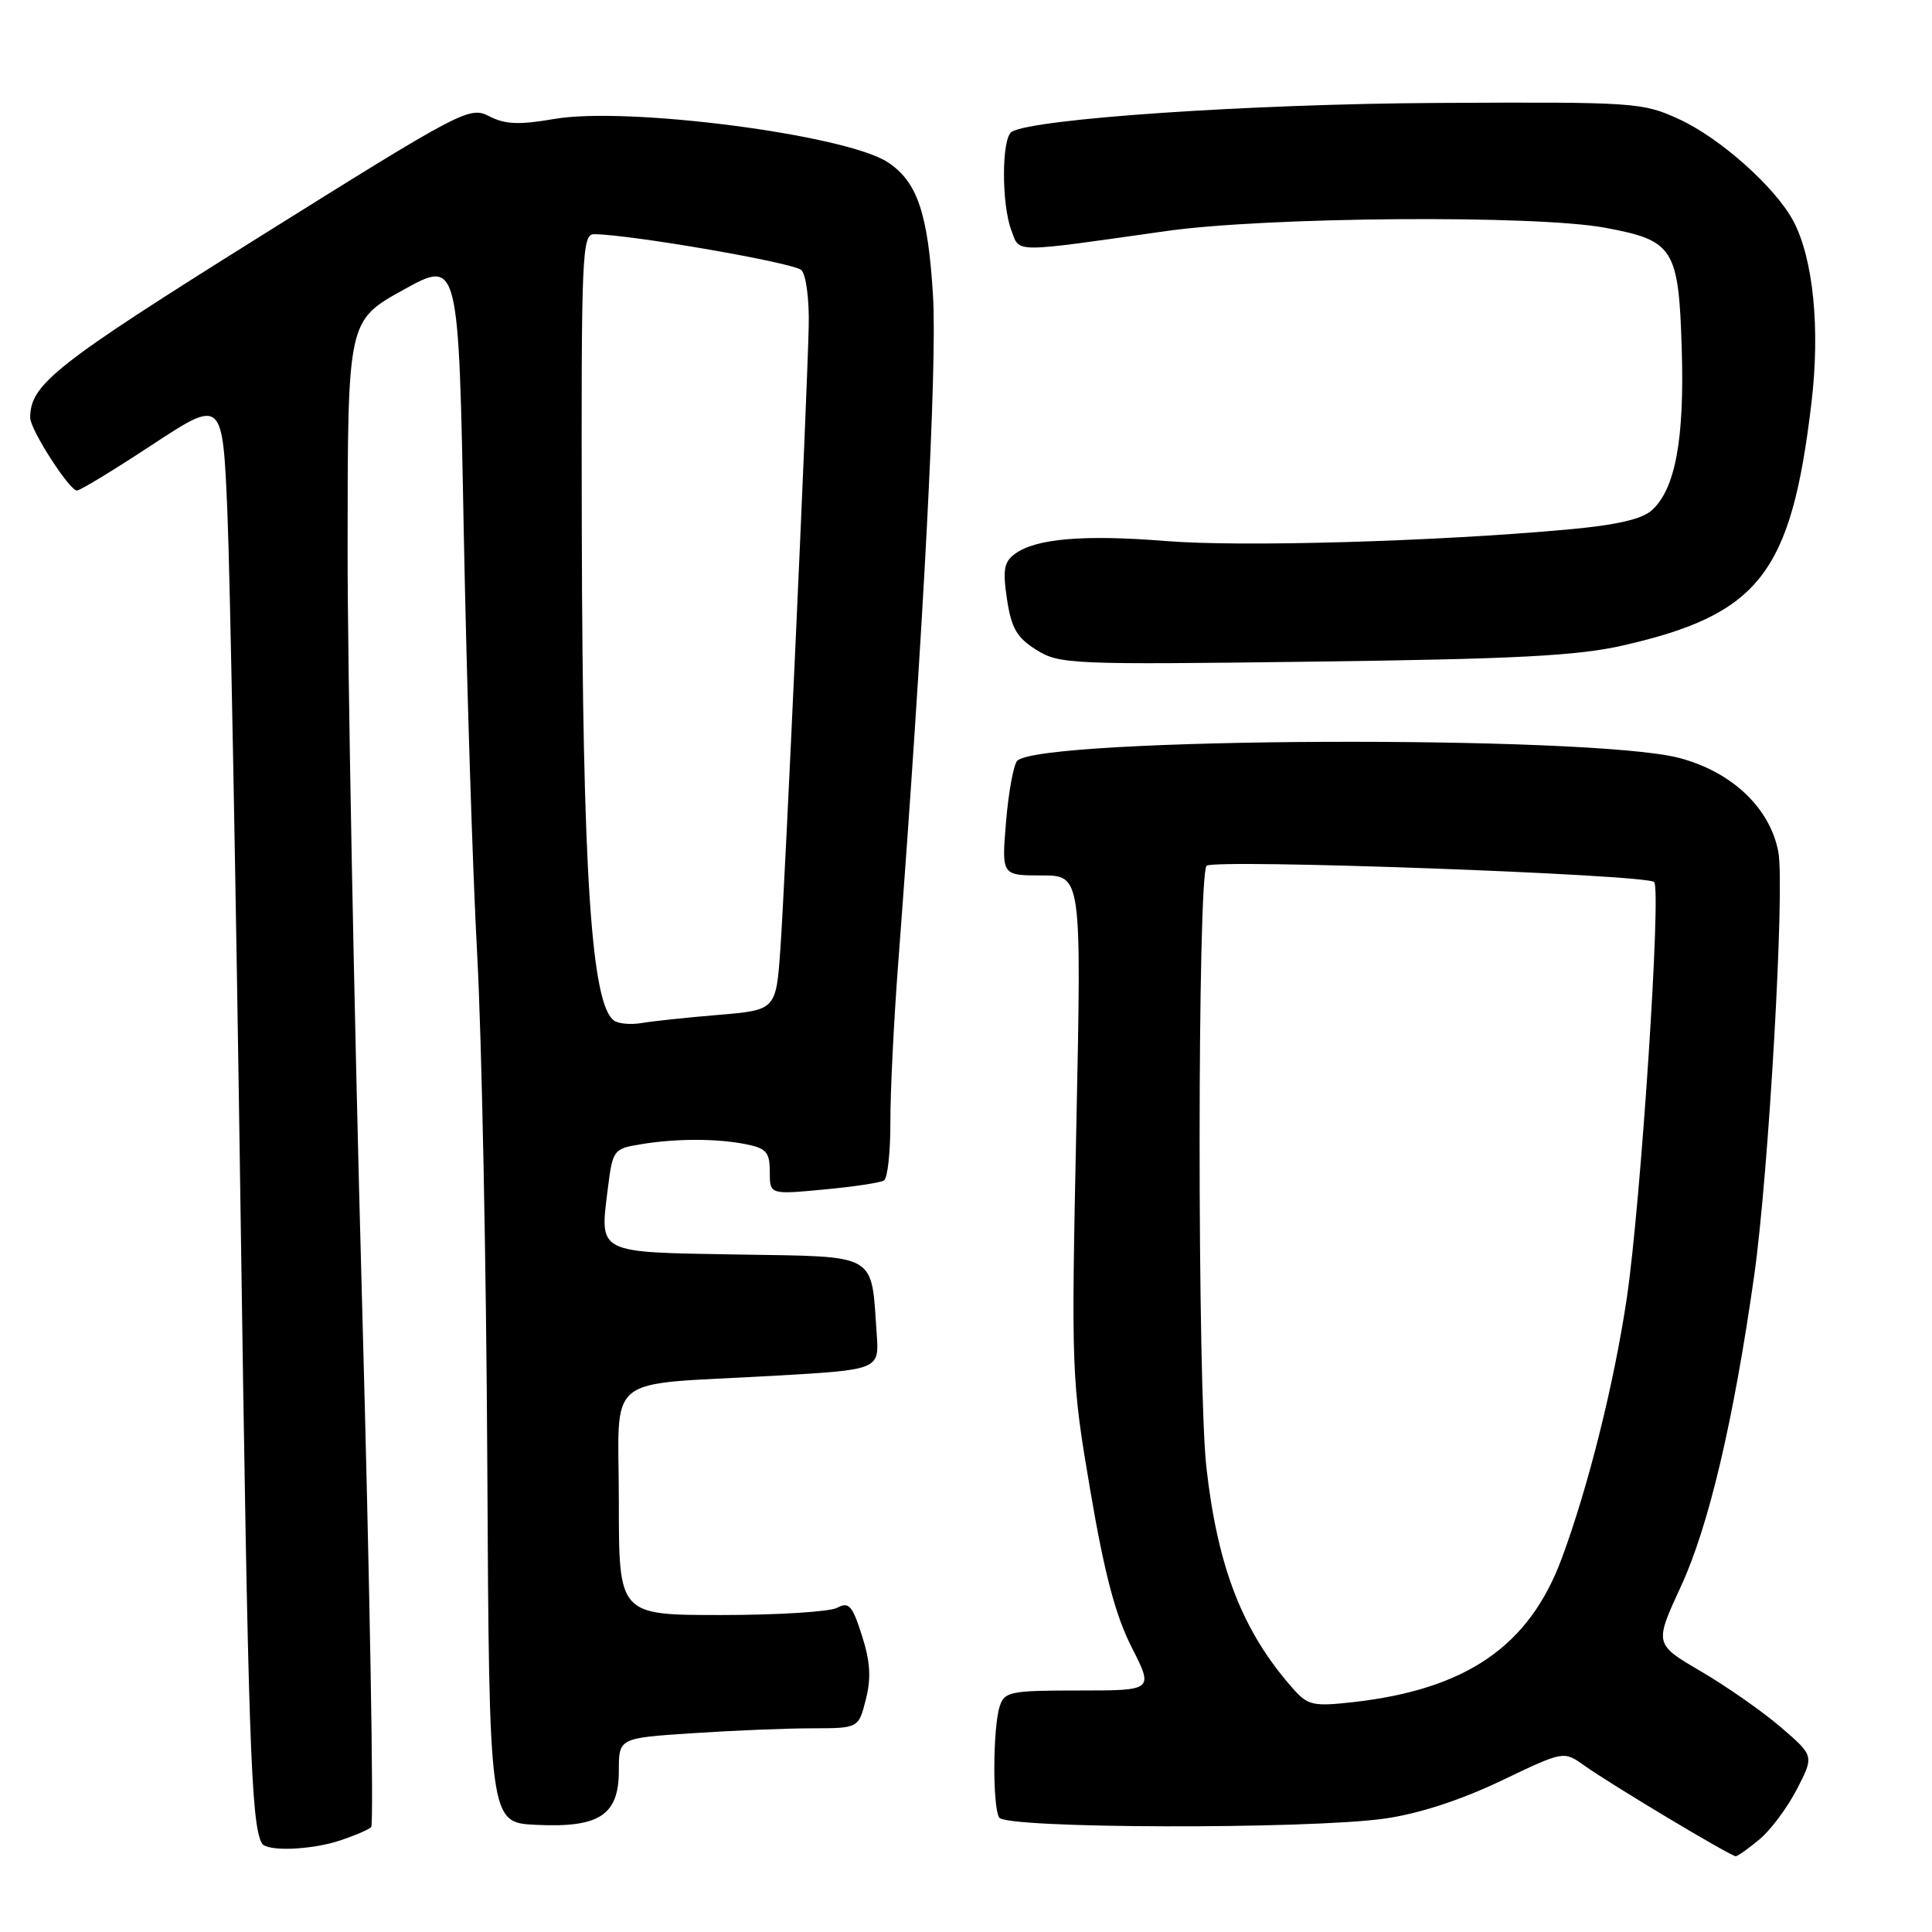 <?xml version="1.0" encoding="UTF-8" standalone="no"?>
<!DOCTYPE svg PUBLIC "-//W3C//DTD SVG 1.1//EN" "http://www.w3.org/Graphics/SVG/1.1/DTD/svg11.dtd" >
<svg xmlns="http://www.w3.org/2000/svg" xmlns:xlink="http://www.w3.org/1999/xlink" version="1.1" viewBox="0 0 256 256">
 <g >
 <path fill="currentColor"
d=" M 233.16 243.71 C 234.62 242.50 236.84 239.51 238.10 237.08 C 240.38 232.66 240.38 232.66 236.00 228.89 C 233.59 226.81 228.82 223.48 225.41 221.48 C 219.20 217.85 219.20 217.85 222.74 210.18 C 226.42 202.23 229.72 188.19 232.44 169.02 C 234.36 155.48 236.52 117.58 235.64 112.89 C 234.54 107.06 229.51 102.28 222.50 100.43 C 210.87 97.37 137.92 97.68 134.79 100.81 C 134.31 101.29 133.64 104.91 133.31 108.85 C 132.71 116.00 132.71 116.00 138.01 116.00 C 143.31 116.00 143.31 116.00 142.62 149.25 C 141.94 181.90 141.97 182.77 144.47 197.50 C 146.34 208.50 147.80 214.03 149.94 218.25 C 152.86 224.00 152.86 224.00 142.99 224.00 C 133.83 224.00 133.09 224.15 132.46 226.12 C 131.55 228.99 131.51 239.39 132.40 240.84 C 133.31 242.31 173.31 242.41 183.50 240.97 C 187.99 240.33 193.49 238.54 198.85 235.99 C 207.19 232.00 207.19 232.00 209.85 233.89 C 213.50 236.49 229.39 246.00 230.00 245.96 C 230.28 245.94 231.70 244.93 233.16 243.71 Z  M 45.10 243.86 C 46.97 243.24 48.81 242.45 49.18 242.11 C 49.56 241.78 49.01 210.23 47.96 172.00 C 46.91 133.77 46.05 89.00 46.06 72.50 C 46.07 42.50 46.07 42.50 53.42 38.42 C 60.77 34.35 60.77 34.35 61.45 70.42 C 61.83 90.27 62.63 115.50 63.23 126.50 C 63.83 137.50 64.44 167.88 64.57 194.00 C 64.82 241.50 64.82 241.50 71.01 241.80 C 79.42 242.21 82.00 240.52 82.00 234.63 C 82.00 230.30 82.00 230.30 91.75 229.66 C 97.11 229.30 104.26 229.01 107.63 229.01 C 113.76 229.00 113.76 229.00 114.73 225.18 C 115.45 222.34 115.32 220.17 114.21 216.72 C 112.94 212.73 112.48 212.21 110.93 213.04 C 109.94 213.57 103.03 214.00 95.57 214.00 C 82.00 214.00 82.00 214.00 82.00 199.05 C 82.00 181.64 79.60 183.61 102.50 182.30 C 116.50 181.50 116.50 181.50 116.17 176.77 C 115.41 165.90 116.52 166.54 97.78 166.23 C 78.90 165.91 79.46 166.20 80.55 157.41 C 81.18 152.38 81.31 152.21 84.85 151.63 C 89.59 150.84 94.96 150.84 98.87 151.62 C 101.55 152.16 102.00 152.69 102.00 155.27 C 102.00 158.29 102.00 158.29 109.13 157.62 C 113.04 157.26 116.64 156.72 117.13 156.42 C 117.61 156.13 117.99 152.65 117.98 148.69 C 117.97 144.74 118.43 135.43 118.99 128.00 C 122.36 83.56 124.19 48.54 123.63 39.21 C 122.97 28.27 121.55 24.06 117.62 21.49 C 112.07 17.85 83.11 14.09 73.46 15.76 C 68.76 16.57 66.93 16.49 64.82 15.40 C 62.21 14.06 61.28 14.55 34.24 31.47 C 7.28 48.34 4.00 50.94 4.00 55.35 C 4.00 56.92 9.19 65.00 10.20 65.00 C 10.61 65.00 15.12 62.26 20.22 58.90 C 29.50 52.81 29.50 52.81 30.14 68.15 C 30.49 76.59 31.27 118.28 31.88 160.80 C 32.88 230.42 33.26 241.68 34.70 244.25 C 35.33 245.37 41.24 245.15 45.10 243.86 Z  M 215.00 85.54 C 233.12 81.41 237.34 76.00 240.02 53.43 C 241.20 43.59 240.28 34.35 237.65 29.33 C 235.30 24.87 227.96 18.31 222.50 15.80 C 217.65 13.57 216.70 13.50 190.50 13.64 C 165.71 13.77 136.87 15.73 134.05 17.47 C 132.71 18.30 132.69 27.04 134.01 30.53 C 135.16 33.54 133.88 33.54 154.50 30.62 C 167.84 28.73 203.35 28.46 212.64 30.17 C 221.78 31.86 222.43 32.87 222.84 46.24 C 223.21 58.19 221.99 64.80 218.88 67.61 C 217.57 68.80 214.14 69.58 207.74 70.16 C 190.14 71.76 164.46 72.50 154.50 71.69 C 143.63 70.82 137.27 71.35 134.50 73.38 C 133.03 74.45 132.85 75.50 133.43 79.39 C 134.01 83.23 134.73 84.49 137.32 86.11 C 140.37 88.02 141.86 88.09 174.00 87.67 C 200.82 87.33 208.99 86.90 215.00 85.54 Z  M 171.41 223.84 C 164.71 216.31 161.37 207.84 159.86 194.50 C 158.64 183.77 158.66 115.94 159.88 114.72 C 160.82 113.78 218.08 115.86 219.18 116.87 C 220.16 117.77 217.41 159.55 215.56 172.00 C 213.86 183.41 210.45 197.03 206.94 206.50 C 202.62 218.14 194.30 223.86 179.23 225.55 C 174.05 226.13 173.30 225.96 171.41 223.84 Z  M 81.39 135.25 C 78.35 133.20 77.20 115.83 77.09 70.25 C 77.01 33.49 77.11 31.00 78.75 31.03 C 83.75 31.10 105.23 34.83 106.19 35.79 C 106.81 36.41 107.24 39.71 107.16 43.20 C 106.93 53.16 104.04 116.64 103.41 125.67 C 102.83 133.84 102.83 133.84 95.17 134.48 C 90.95 134.83 86.38 135.32 85.00 135.56 C 83.62 135.80 82.00 135.66 81.39 135.25 Z "/>
</g>
</svg>